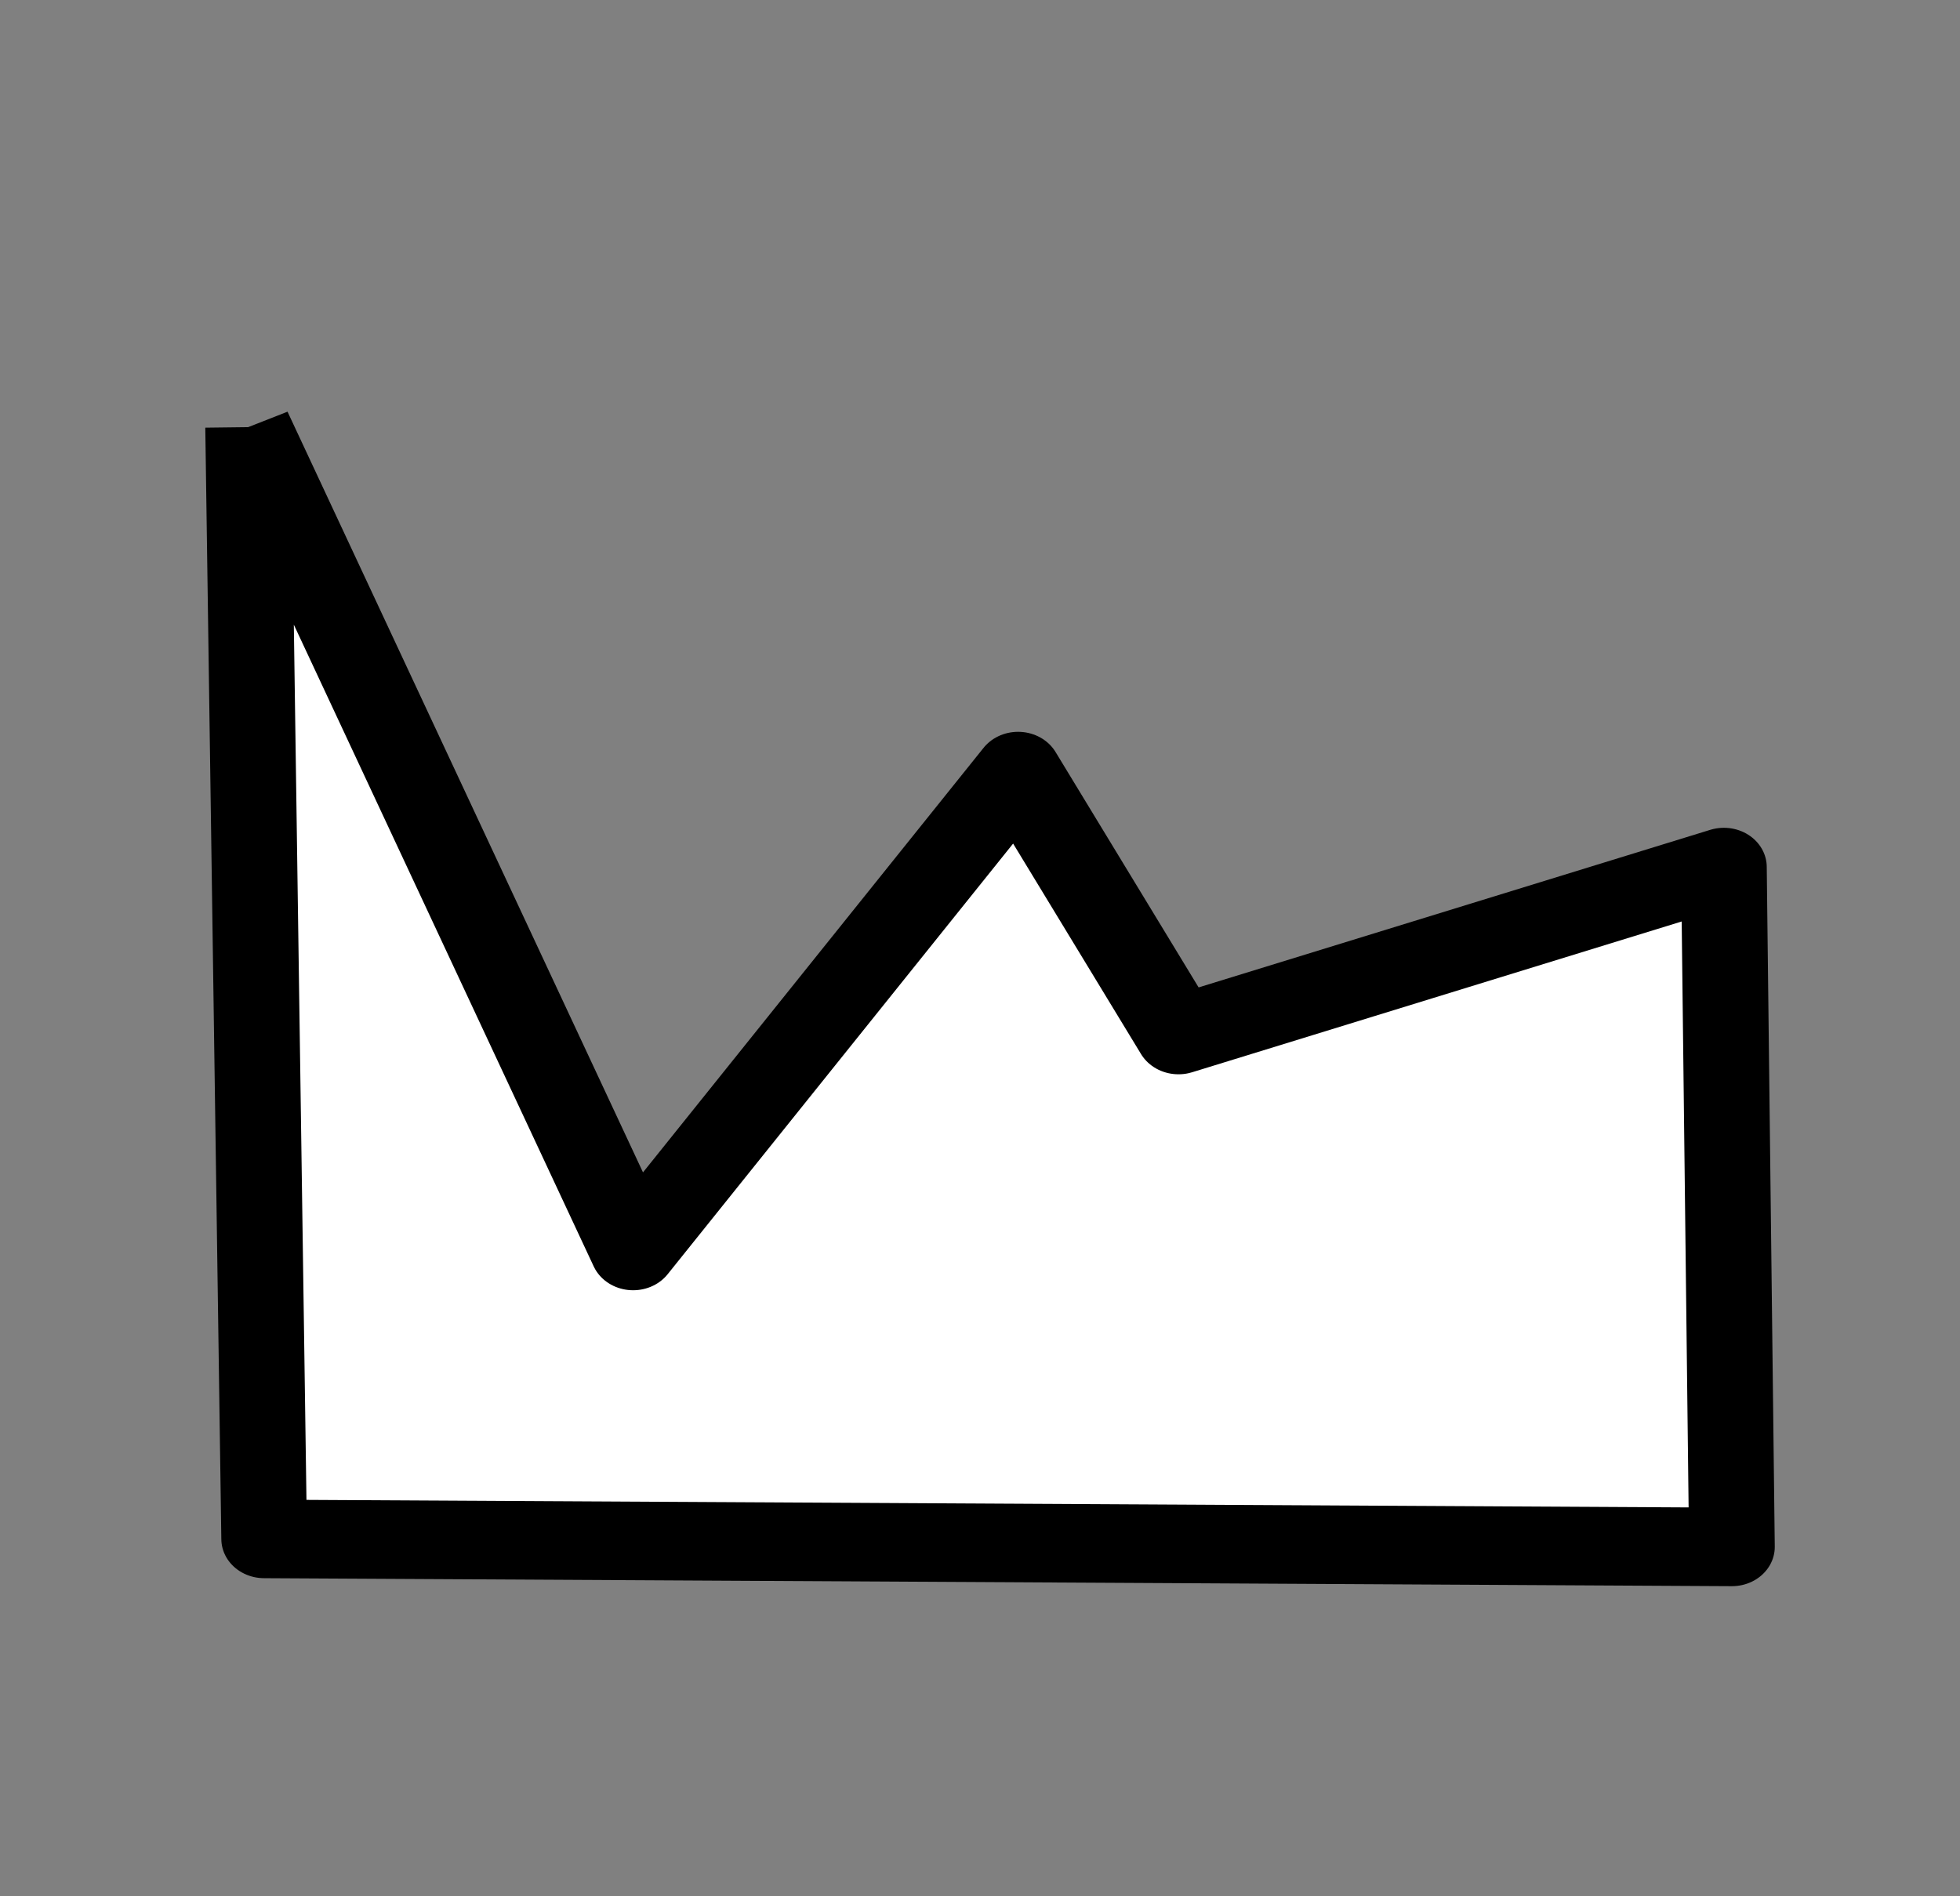 <?xml version="1.0" encoding="UTF-8" standalone="no"?>
<!-- Created with Inkscape (http://www.inkscape.org/) -->

<svg
   xmlns:dc="http://purl.org/dc/elements/1.1/"
   xmlns:cc="http://creativecommons.org/ns#"
   xmlns:rdf="http://www.w3.org/1999/02/22-rdf-syntax-ns#"
   xmlns:svg="http://www.w3.org/2000/svg"
   xmlns="http://www.w3.org/2000/svg"
   xmlns:sodipodi="http://sodipodi.sourceforge.net/DTD/sodipodi-0.dtd"
   xmlns:inkscape="http://www.inkscape.org/namespaces/inkscape"
   version="1.1"
   width="62"
   height="60"
   viewBox="0 0 62 60"
   id="svg2"
   xml:space="preserve"
   inkscape:version="0.48.2 r9819"
   sodipodi:docname="line.svg"><rect x="0" y="0" width="62" height="60" fill="#808080" stroke="none"/><sodipodi:namedview
     pagecolor="#ffffff"
     bordercolor="#666666"
     borderopacity="1"
     objecttolerance="10"
     gridtolerance="10"
     guidetolerance="10"
     inkscape:pageopacity="0"
     inkscape:pageshadow="2"
     inkscape:window-width="1280"
     inkscape:window-height="746"
     id="namedview11"
     showgrid="false"
     inkscape:zoom="3.9333333"
     inkscape:cx="31"
     inkscape:cy="30"
     inkscape:window-x="0"
     inkscape:window-y="26"
     inkscape:window-maximized="1"
     inkscape:current-layer="g6167"
     showguides="true"
     inkscape:guide-bbox="true" /><defs
     id="defs22"><inkscape:path-effect
       effect="spiro"
       id="path-effect3055"
       is_visible="true" /></defs><g
     transform="translate(60.127,11.292)"
     id="activity-browse"
     style="display:block">
	
	<g
   transform="translate(-128.877,-22.839)"
   id="g7"
   style="display:inline">
		
		
		
		
		
		
	<g
   transform="matrix(0.108,0,0,0.099,61.358,34.085)"
   id="g6167"><path
     style="fill:#ffffff;stroke:#000000;stroke-width:25.099;stroke-linecap:butt;stroke-linejoin:round;stroke-miterlimit:4;stroke-opacity:1;stroke-dasharray:none;fill-opacity:1"
     d="m 141.122,-91.137 4.698,355.328 429.895,2.556 L 573.366,49.461 413.624,103.143 366.641,18.785 253.881,172.164 141.122,-91.137"
     id="path3053"
     inkscape:path-effect="#path-effect3055"
     inkscape:original-d="m 141.12179,-91.137049 4.6983,355.328359 429.89519,2.55632 L 573.36613,49.460501 413.62366,103.14321 366.64058,18.784677 253.88118,172.16383 z"
     inkscape:connector-curvature="0"
     sodipodi:nodetypes="cccccccc" /></g></g>
</g></svg>